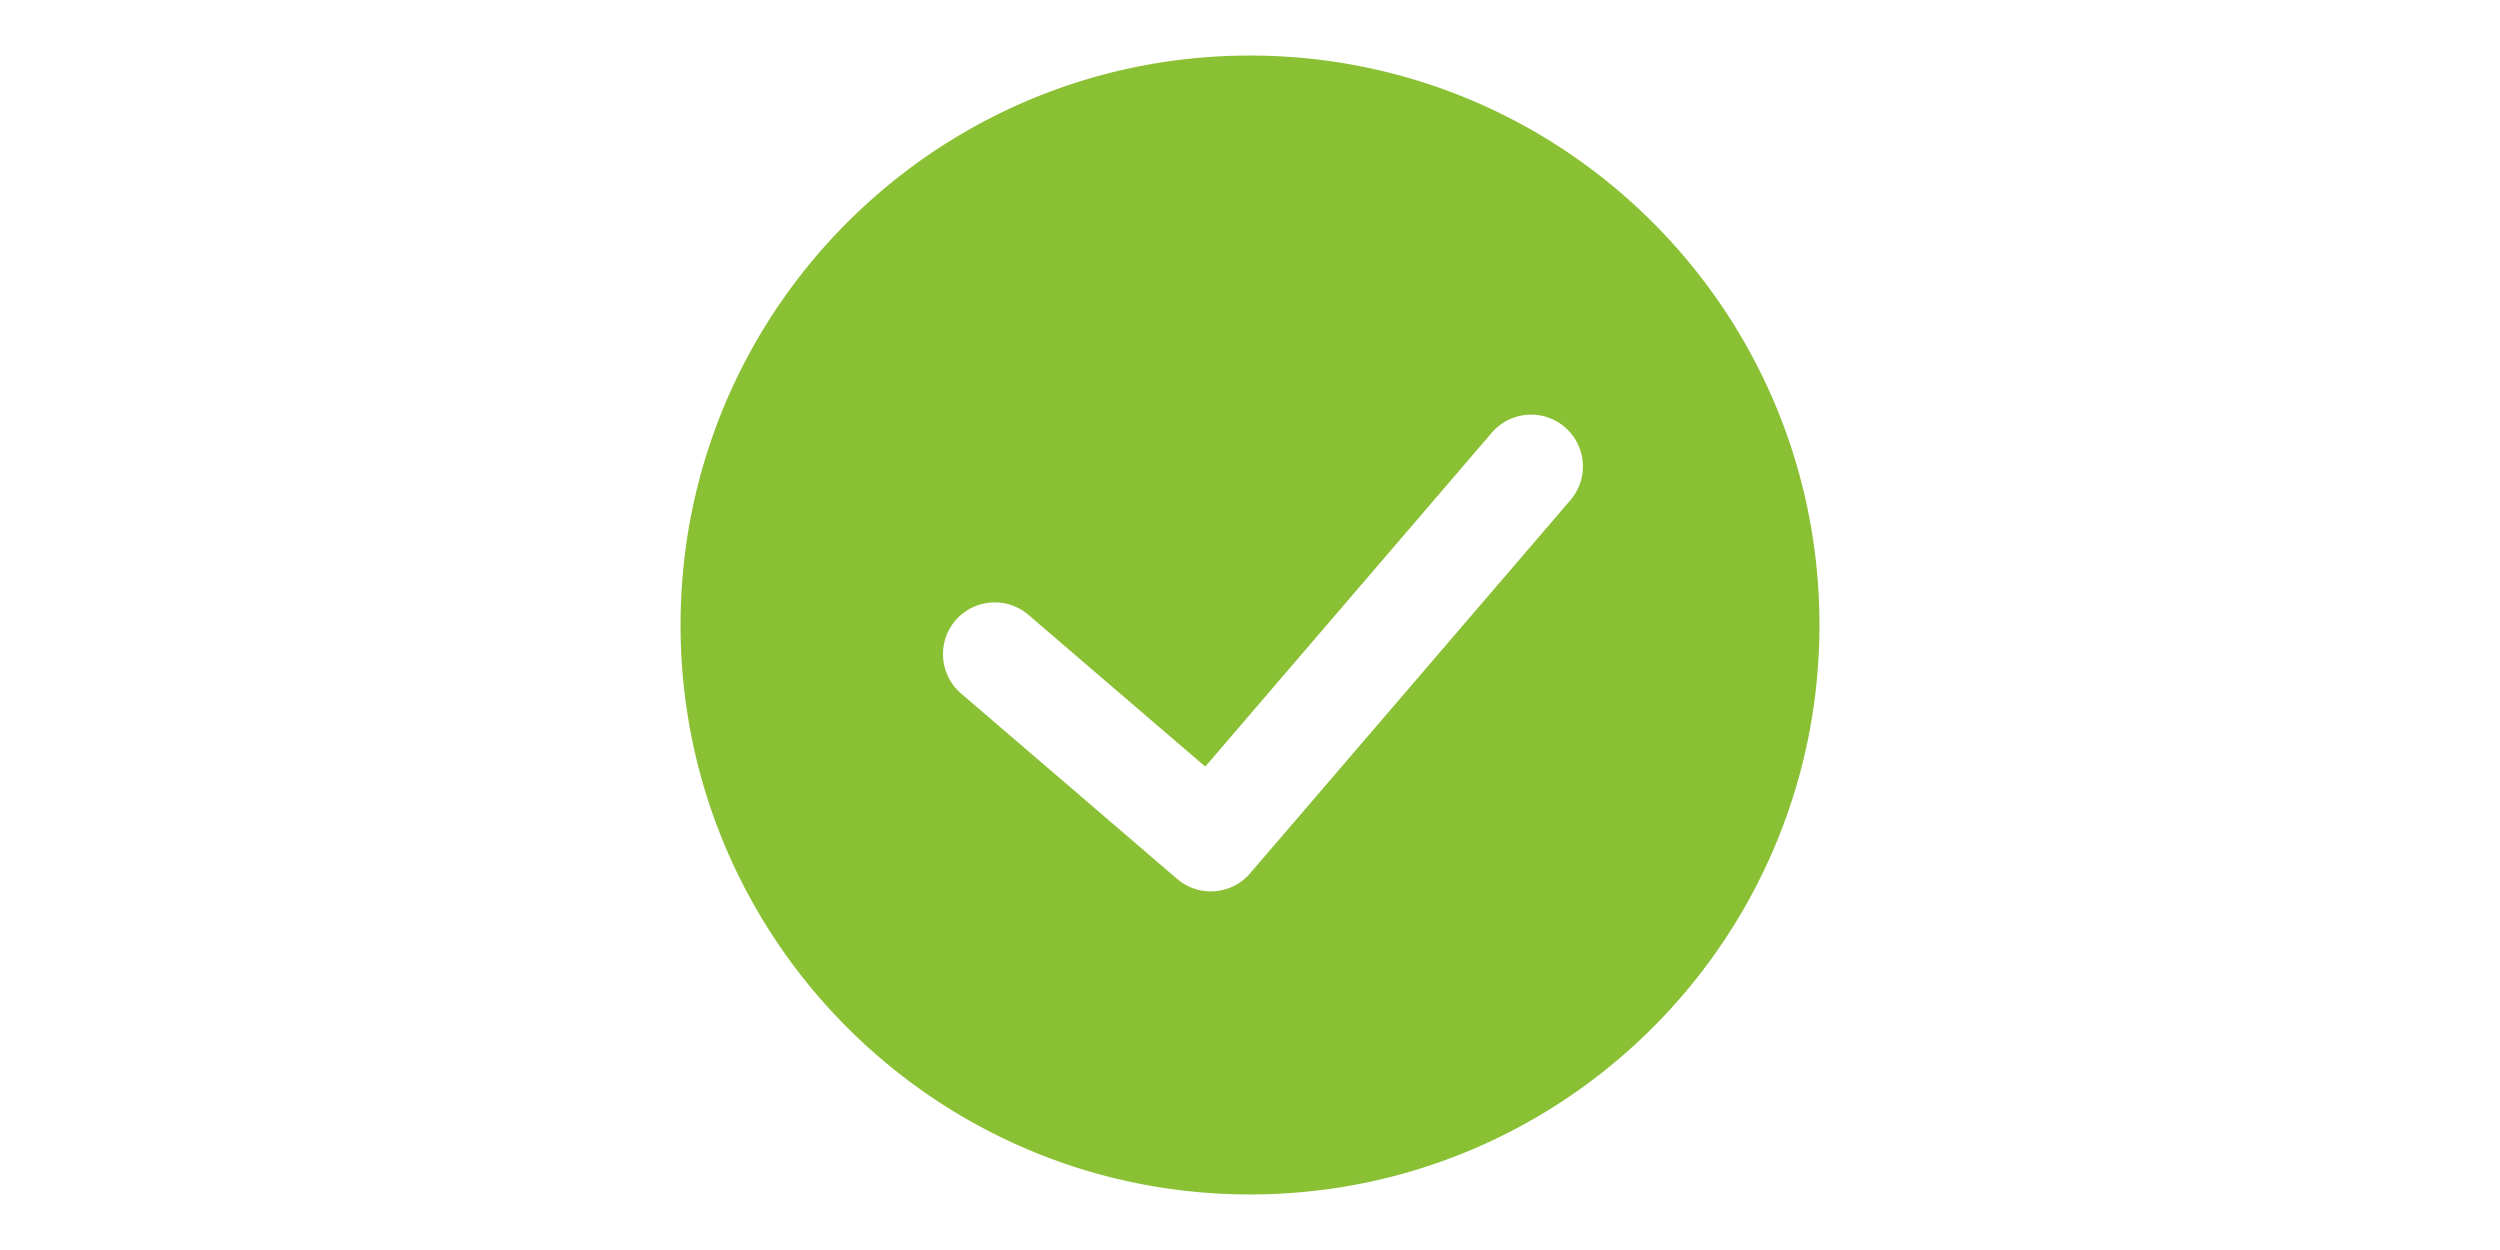 <?xml version="1.0" standalone="no"?><!DOCTYPE svg PUBLIC "-//W3C//DTD SVG 1.1//EN" "http://www.w3.org/Graphics/SVG/1.1/DTD/svg11.dtd"><svg class="icon" height="512" viewBox="0 0 1024 1024" version="1.1" xmlns="http://www.w3.org/2000/svg"><path d="M512 978.487C254.362 978.487 45.513 769.638 45.513 512 45.513 254.362 254.362 45.513 512 45.513c257.638 0 466.493 208.855 466.493 466.487 0 257.638-208.855 466.487-466.493 466.487z m257.905-628.586a42.421 42.421 0 0 0-59.802 4.553l-234.755 273.545-144.821-124.279a42.4 42.4 0 1 0-55.248 64.355l177.002 151.907a42.428 42.428 0 0 0 59.802-4.553c4.99-5.837 22.426-26.132 27.628-32.181l234.783-273.538a42.421 42.421 0 0 0-4.588-59.808z" fill="#8AC034" /></svg>